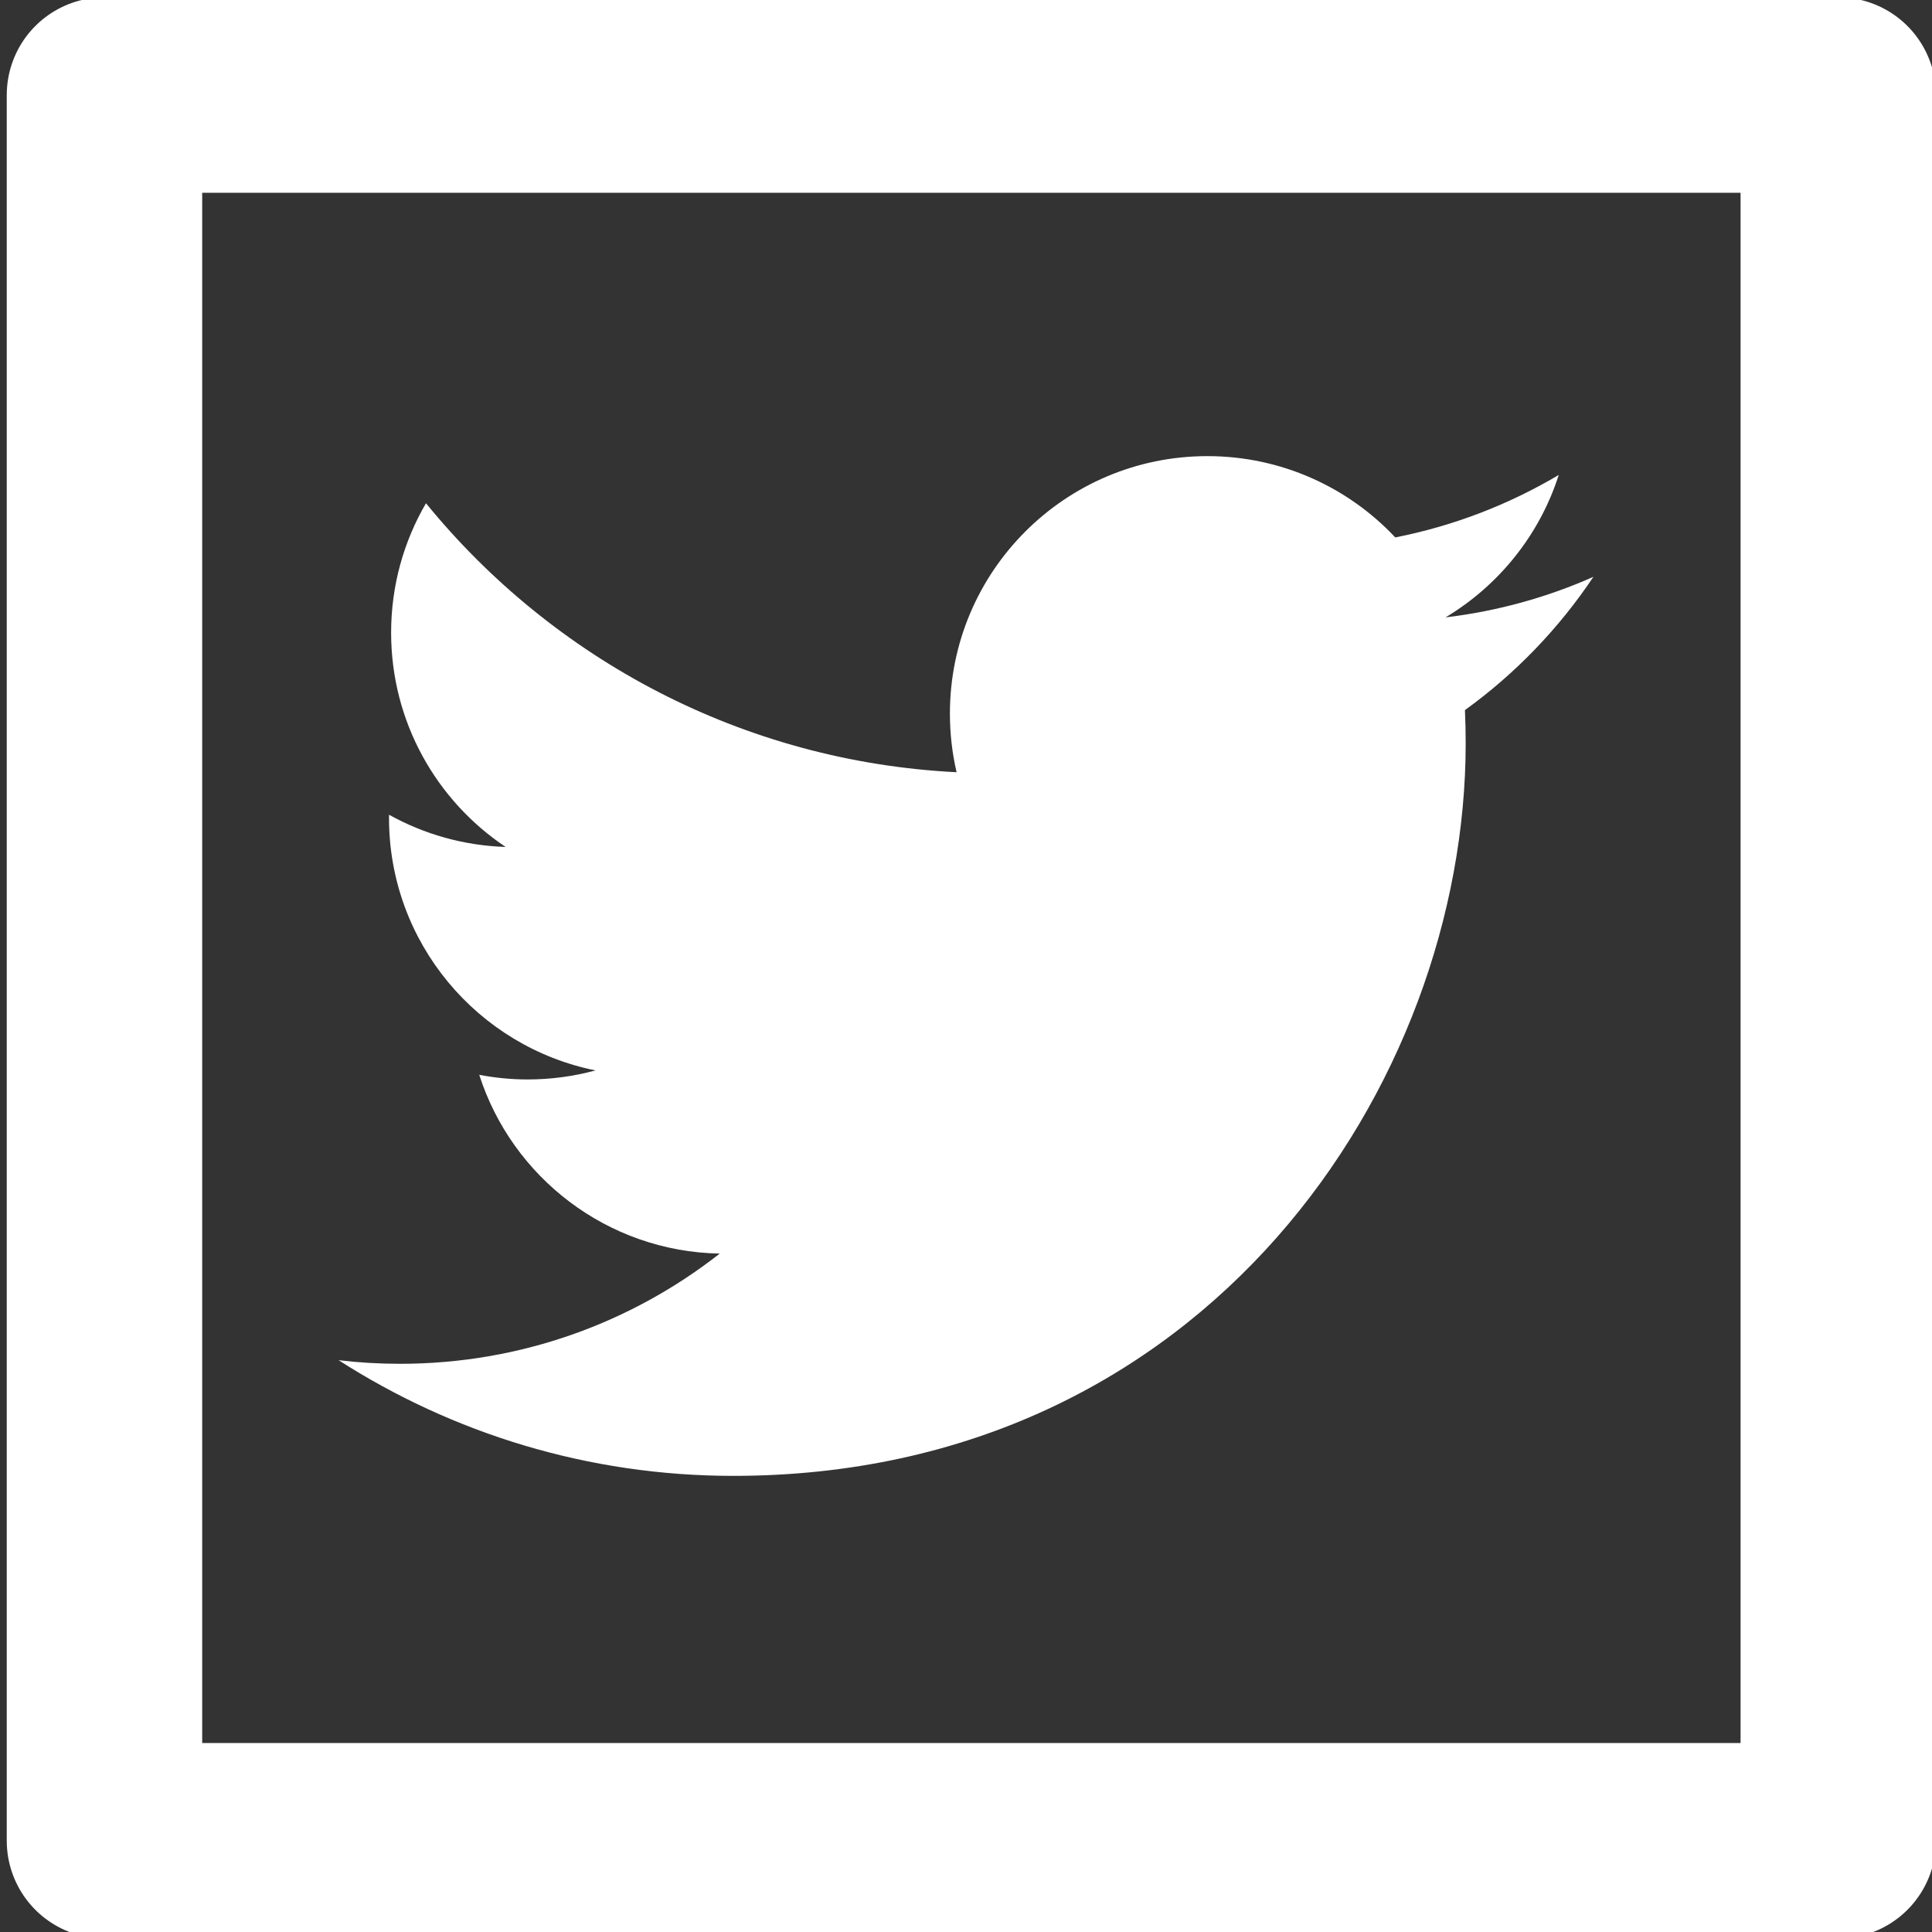 <?xml version="1.0" encoding="UTF-8" standalone="no"?>
<svg
   xmlns:dc="http://purl.org/dc/elements/1.1/"
   xmlns:cc="http://creativecommons.org/ns#"
   xmlns:rdf="http://www.w3.org/1999/02/22-rdf-syntax-ns#"
   xmlns:svg="http://www.w3.org/2000/svg"
   xmlns="http://www.w3.org/2000/svg"
   xmlns:sodipodi="http://sodipodi.sourceforge.net/DTD/sodipodi-0.dtd"
   xmlns:inkscape="http://www.inkscape.org/namespaces/inkscape"
   version="1.1"
   id="Layer_1"
   x="0px"
   y="0px"
   viewBox="0 0 485 485"
   style="enable-background:new 0 0 485 485;"
   xml:space="preserve"
   sodipodi:docname="twitter.svg"
   inkscape:version="1.0 (4035a4fb49, 2020-05-01)"><rect x="0" y="0" width="485" height="485" fill="#333333" stroke="none"/><defs
   id="defs1541">
	
	
</defs><sodipodi:namedview
   inkscape:pagecheckerboard="true"
   inkscape:document-rotation="0"
   pagecolor="#ffffff"
   bordercolor="#666666"
   borderopacity="1"
   objecttolerance="10"
   gridtolerance="10"
   guidetolerance="10"
   inkscape:pageopacity="0"
   inkscape:pageshadow="2"
   inkscape:window-width="1920"
   inkscape:window-height="1017"
   id="namedview1539"
   showgrid="false"
   inkscape:zoom="1.6153846"
   inkscape:cx="227.5"
   inkscape:cy="118.21917"
   inkscape:window-x="-8"
   inkscape:window-y="-8"
   inkscape:window-maximized="1"
   inkscape:current-layer="Layer_1" />
<path
   id="path1502"
   d="m 85,341.458 c 28.599,18.34 62.568,29.037 99.065,29.037 118.871,0 183.873,-98.473 183.873,-183.876 0,-2.799 -0.063,-5.587 -0.186,-8.36 12.629,-9.111 23.585,-20.493 32.249,-33.453 -11.59,5.14 -24.045,8.616 -37.118,10.178 13.344,-8 23.591,-20.662 28.415,-35.754 -12.488,7.404 -26.319,12.785 -41.038,15.681 -11.788,-12.56 -28.584,-20.406 -47.173,-20.406 -35.688,0 -64.626,28.935 -64.626,64.623 0,5.065 0.574,9.997 1.677,14.729 -53.71,-2.698 -101.33,-28.424 -133.203,-67.526 -5.564,9.547 -8.751,20.647 -8.751,32.492 0,22.419 11.406,42.201 28.748,53.79 -10.595,-0.336 -20.56,-3.245 -29.271,-8.084 -0.006,0.271 -0.006,0.541 -0.006,0.814 0,31.311 22.278,57.429 51.841,63.368 -5.423,1.474 -11.133,2.268 -17.027,2.268 -4.164,0 -8.213,-0.406 -12.161,-1.163 8.225,25.676 32.093,44.361 60.373,44.88 -22.119,17.336 -49.984,27.668 -80.262,27.668 -5.22,0.001 -10.363,-0.305 -15.419,-0.906 z"
   style="fill:#ffffff;fill-opacity:1" />
<g
   id="g1508">
</g>
<g
   id="g1510">
</g>
<g
   id="g1512">
</g>
<g
   id="g1514">
</g>
<g
   id="g1516">
</g>
<g
   id="g1518">
</g>
<g
   id="g1520">
</g>
<g
   id="g1522">
</g>
<g
   id="g1524">
</g>
<g
   id="g1526">
</g>
<g
   id="g1528">
</g>
<g
   id="g1530">
</g>
<g
   id="g1532">
</g>
<g
   id="g1534">
</g>
<g
   id="g1536">
</g>
<rect
   style="fill:none;stroke:#ffffff;stroke-width:49.062;stroke-linecap:round;stroke-linejoin:round;stroke-miterlimit:4;stroke-dasharray:none;stroke-opacity:1;paint-order:stroke markers fill"
   id="rect1547"
   width="435.248"
   height="438.234"
   x="26.226"
   y="23.859" /></svg>
